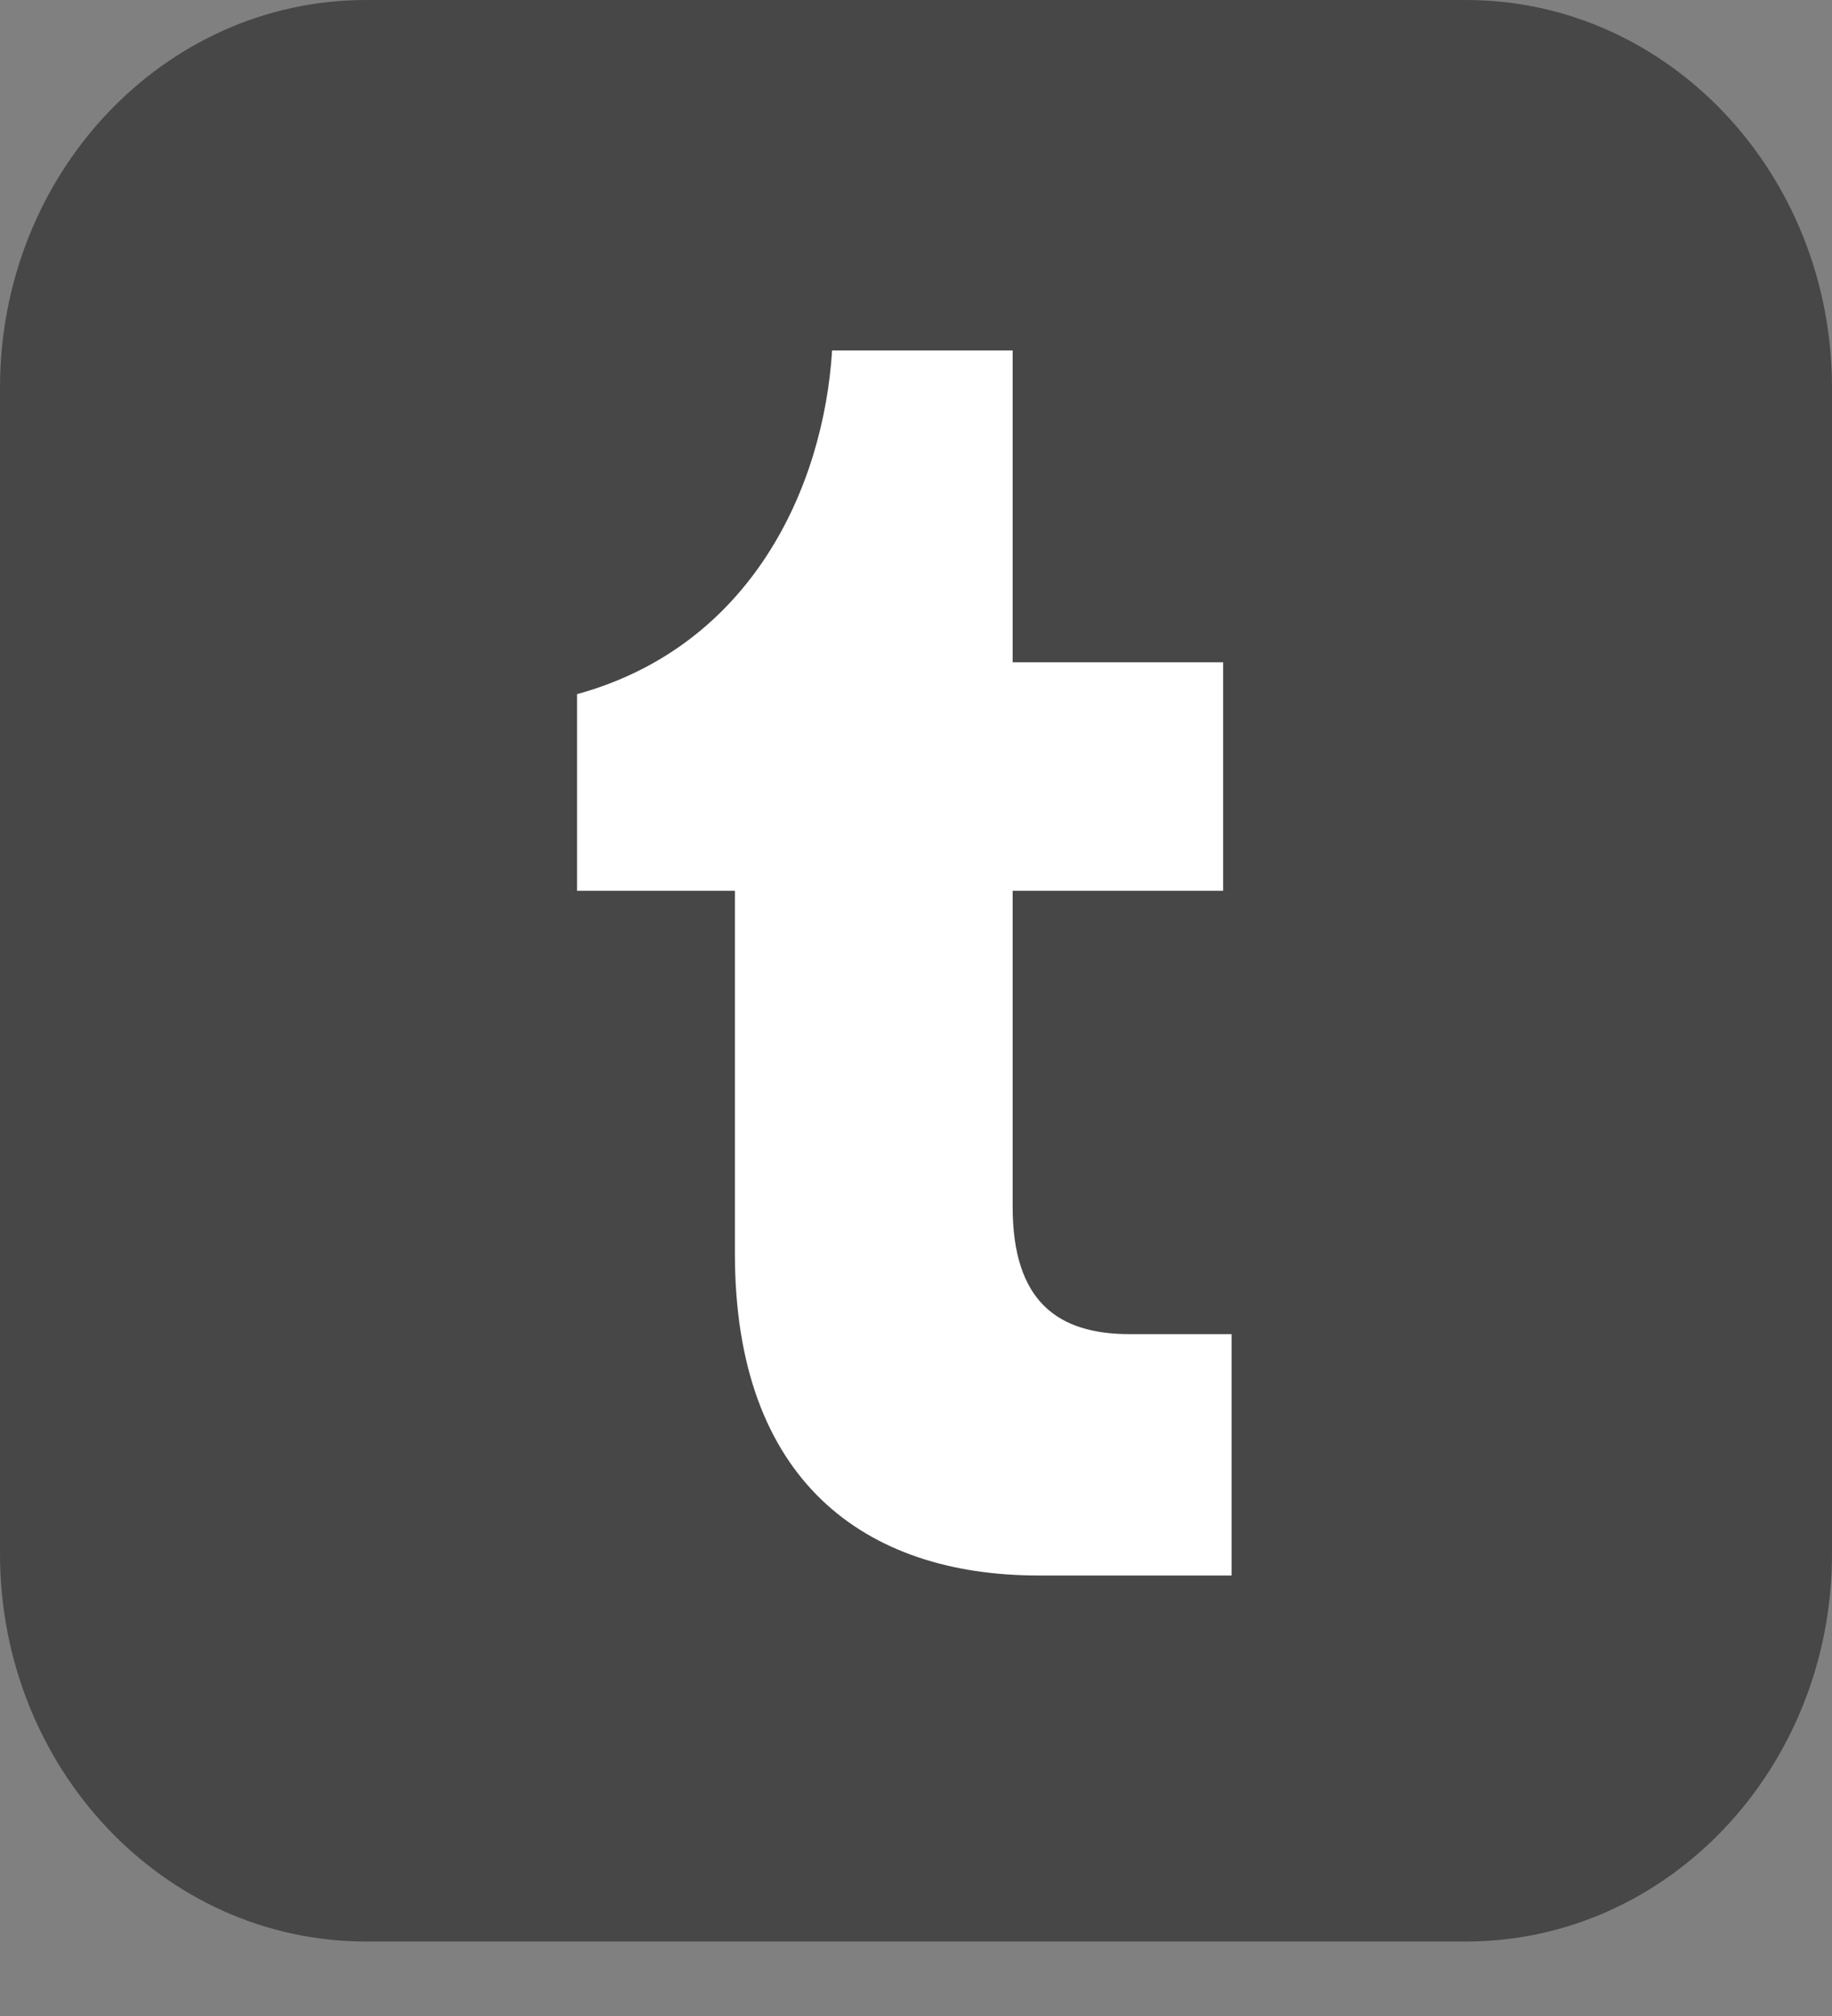 <svg width="20" height="22" viewBox="0 0 20 22" fill="none" xmlns="http://www.w3.org/2000/svg">
<rect x="0" y="0" width="20" height="22" fill="#808080" stroke="none"/>
<path d="M16.006 6.10352e-05H3.994C1.788 6.10352e-05 0 1.894 0 4.231V16.956C0 19.292 1.788 21.187 3.994 21.187H16.006C18.212 21.187 20 19.292 20 16.956V4.231C20 1.894 18.212 6.10352e-05 16.006 6.10352e-05Z" fill="#474747"/>
<path d="M13.445 17.193H11.338C9.439 17.193 8.023 16.158 8.023 13.682V9.721H6.3V7.575C8.199 7.053 8.991 5.322 9.084 3.824H11.055V7.227H13.353V9.721H11.055V13.167C11.055 14.201 11.546 14.559 12.332 14.559H13.445V17.193Z" fill="white"/>
</svg>

